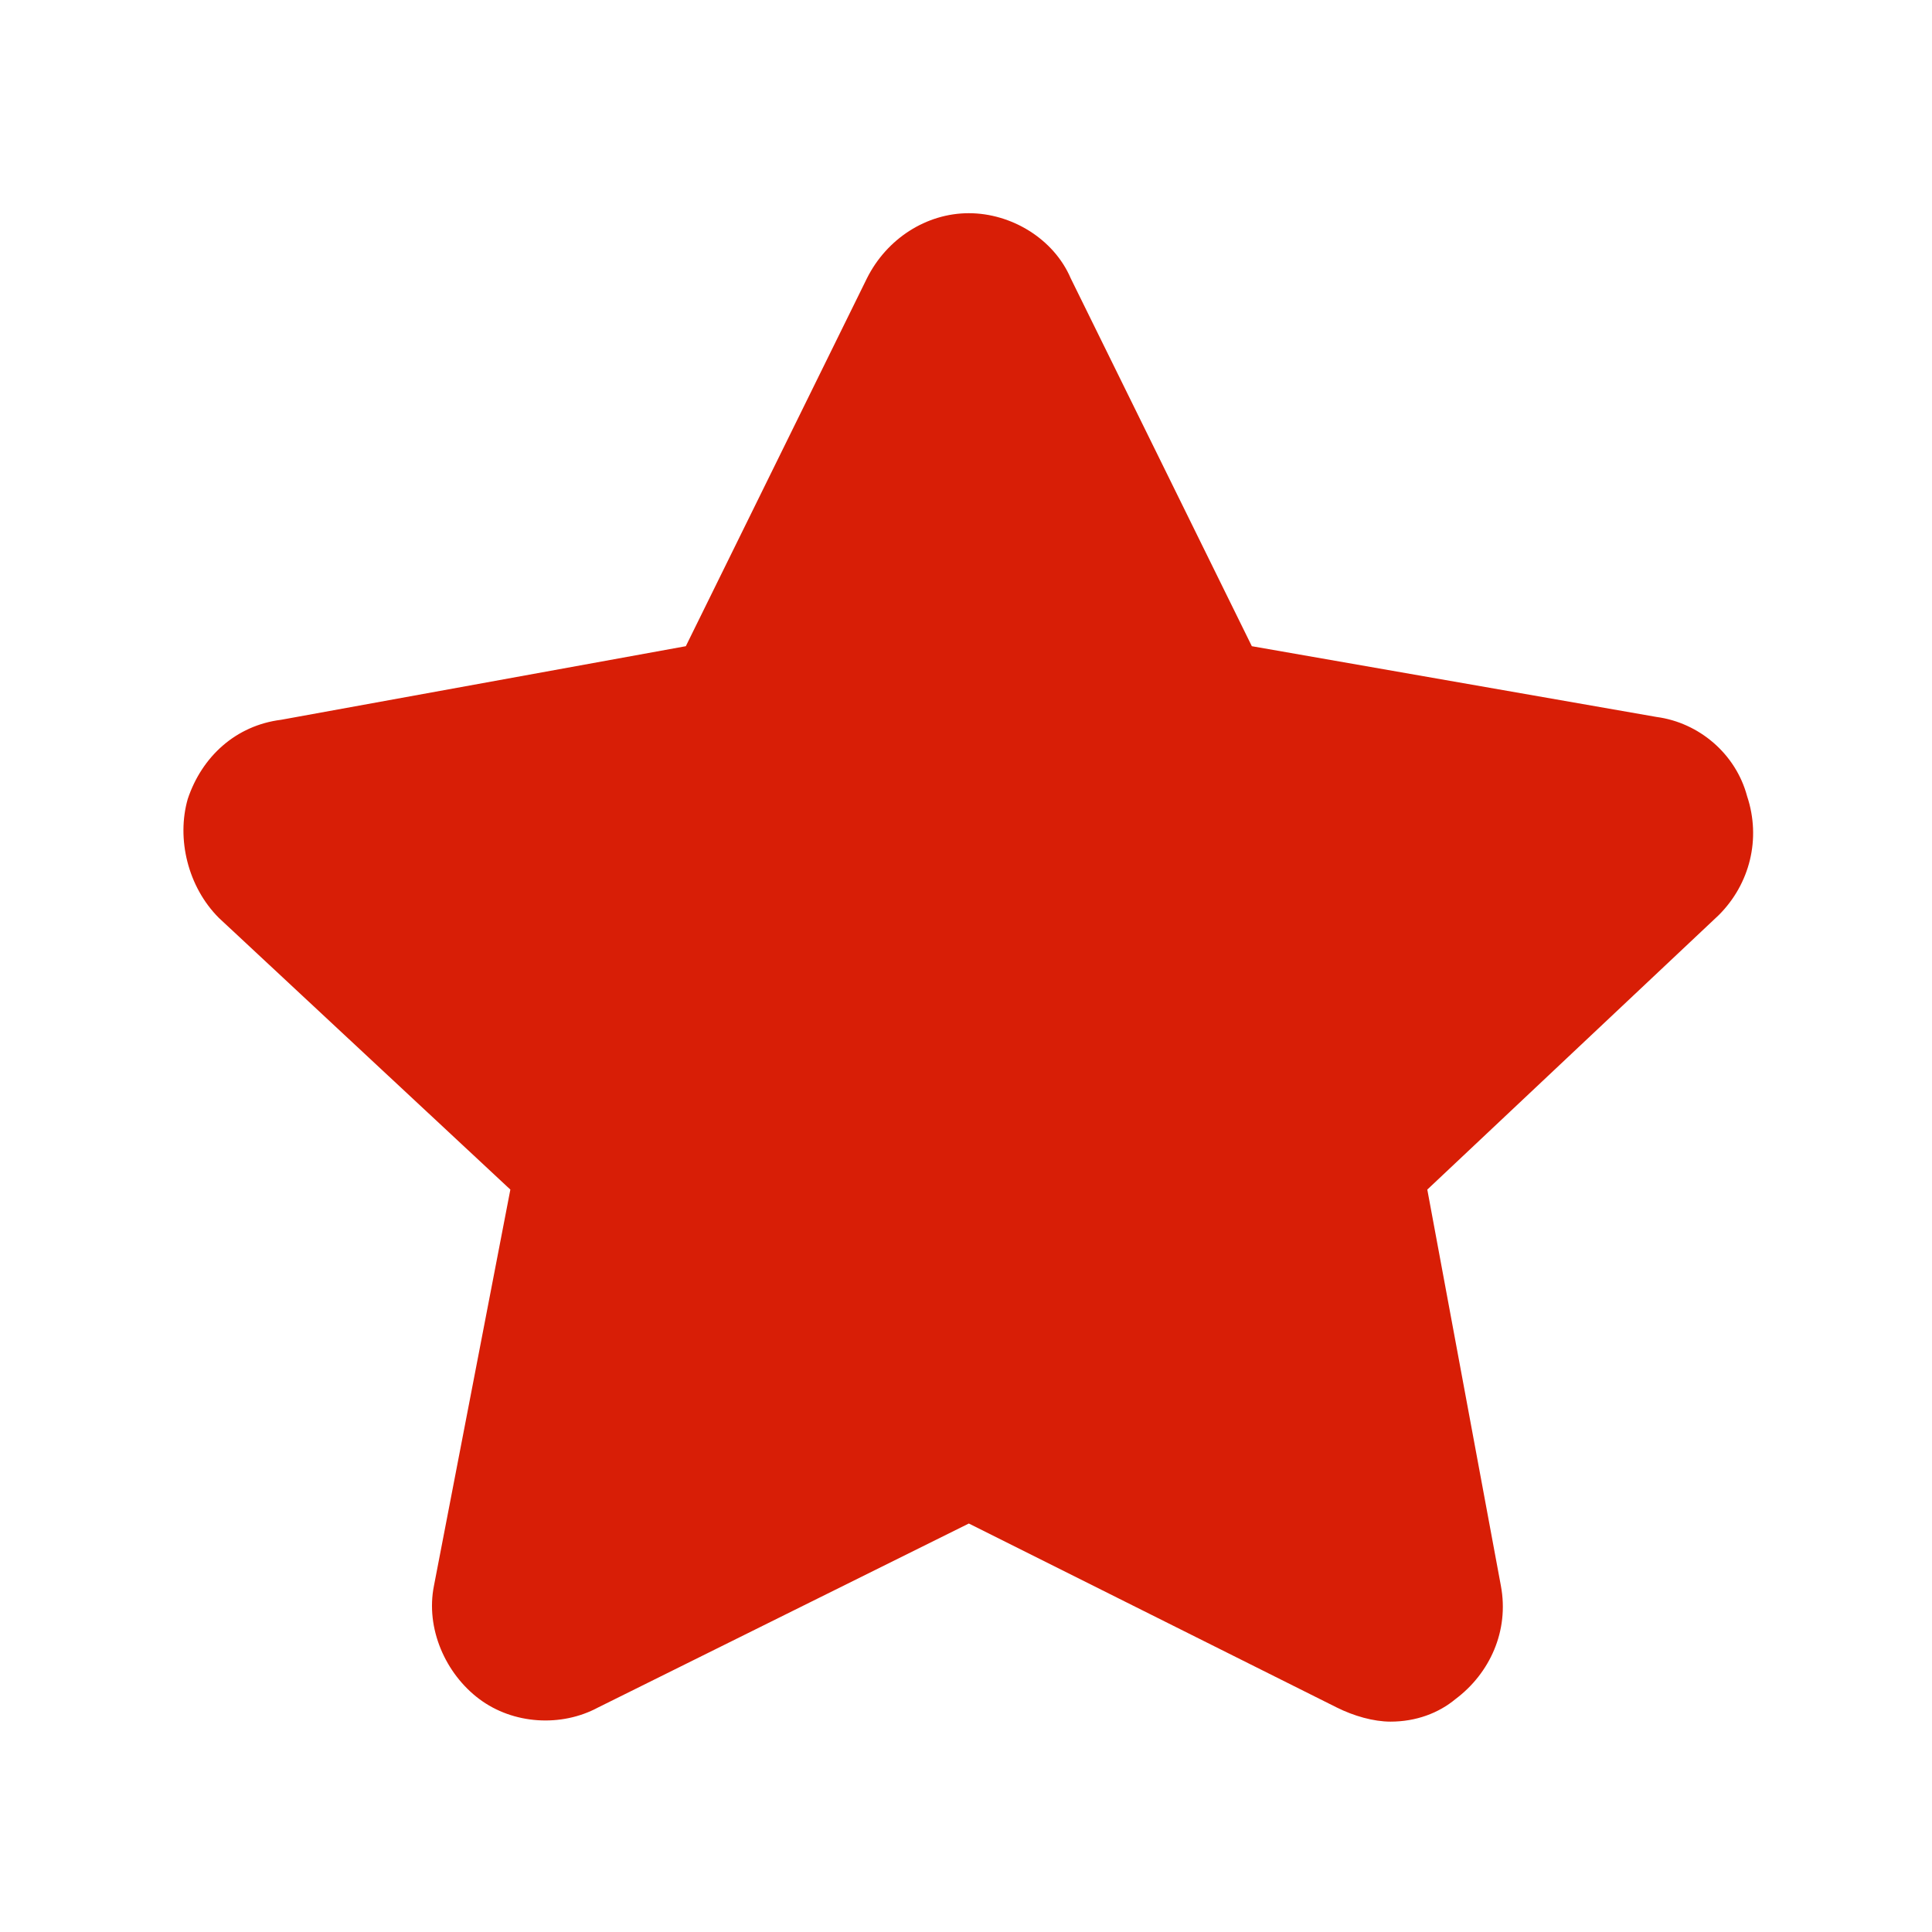 <?xml version="1.0" standalone="no"?><!DOCTYPE svg PUBLIC "-//W3C//DTD SVG 1.1//EN" "http://www.w3.org/Graphics/SVG/1.1/DTD/svg11.dtd"><svg t="1568997755629" class="icon" viewBox="0 0 1024 1024" version="1.1" xmlns="http://www.w3.org/2000/svg" p-id="5558" xmlns:xlink="http://www.w3.org/1999/xlink" width="200" height="200"><defs><style type="text/css"></style></defs><path d="M737 912.5c-9 0-19.5-3-28.5-7.5l-195-97.5-196.5 97.5c-19.5 10.5-45 9-63-4.5-18-13.5-28.5-37.5-24-60l40.5-210L116 486.5C99.5 470 93.5 444.5 99.5 423.5c7.5-22.5 25.5-39 49.5-42l214.5-39 96-195c10.5-21 31.5-34.5 54-34.5s45 13.5 54 34.5l96 195 214.5 37.5c22.5 3 42 19.5 48 42 7.5 22.5 1.5 46.5-15 63L756.5 630.5l39 210c4.5 24-6 46.5-24 60-9 7.5-21 12-34.5 12z" fill="#d81e06" p-id="5559"></path></svg>